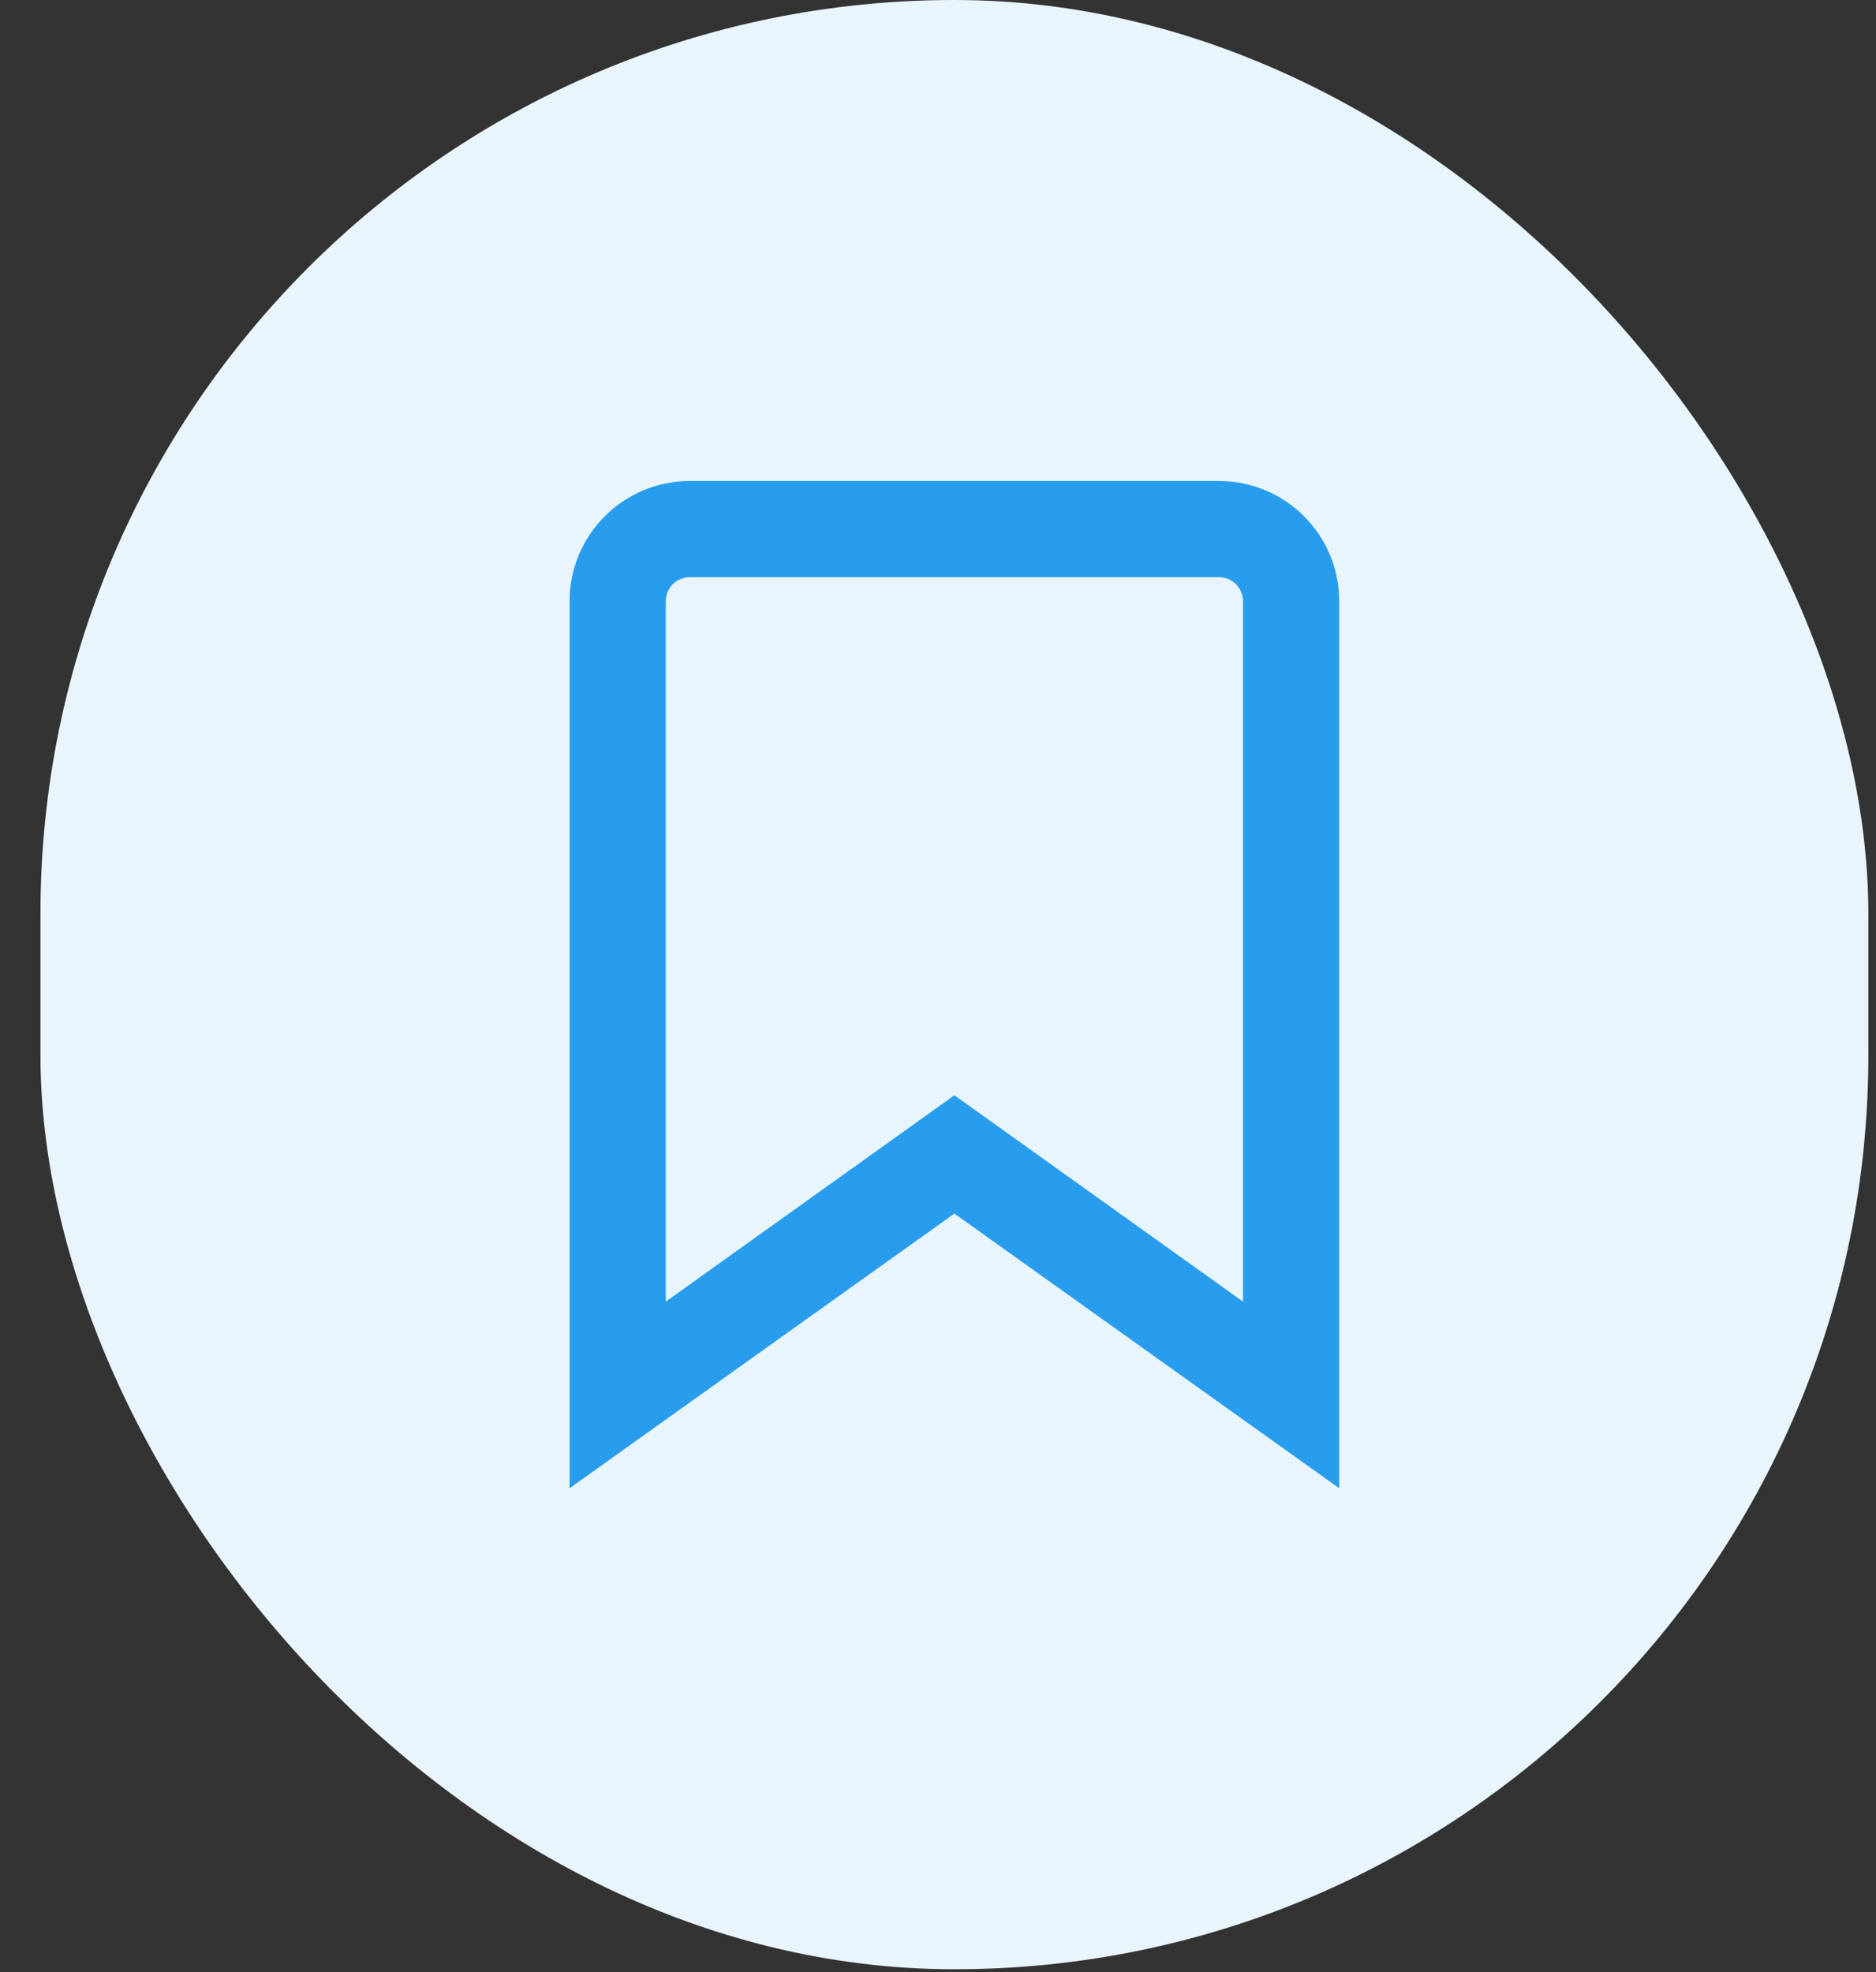 <svg width="39" height="41" viewBox="0 0 39 41" fill="none" xmlns="http://www.w3.org/2000/svg">
<rect x="0" y="0" width="39" height="41" fill="#333333" stroke="none"/>
<rect x="0.841" width="38" height="40.94" rx="19" fill="#E9F5FD"/>
<path d="M11.841 12.5C11.841 11.12 12.96 10 14.341 10H25.341C26.722 10 27.841 11.12 27.841 12.5V30.94L19.841 25.23L11.841 30.94V12.5ZM14.341 12C14.065 12 13.841 12.22 13.841 12.5V27.06L19.841 22.77L25.841 27.06V12.5C25.841 12.22 25.617 12 25.341 12H14.341Z" fill="#299DED"/>
</svg>
